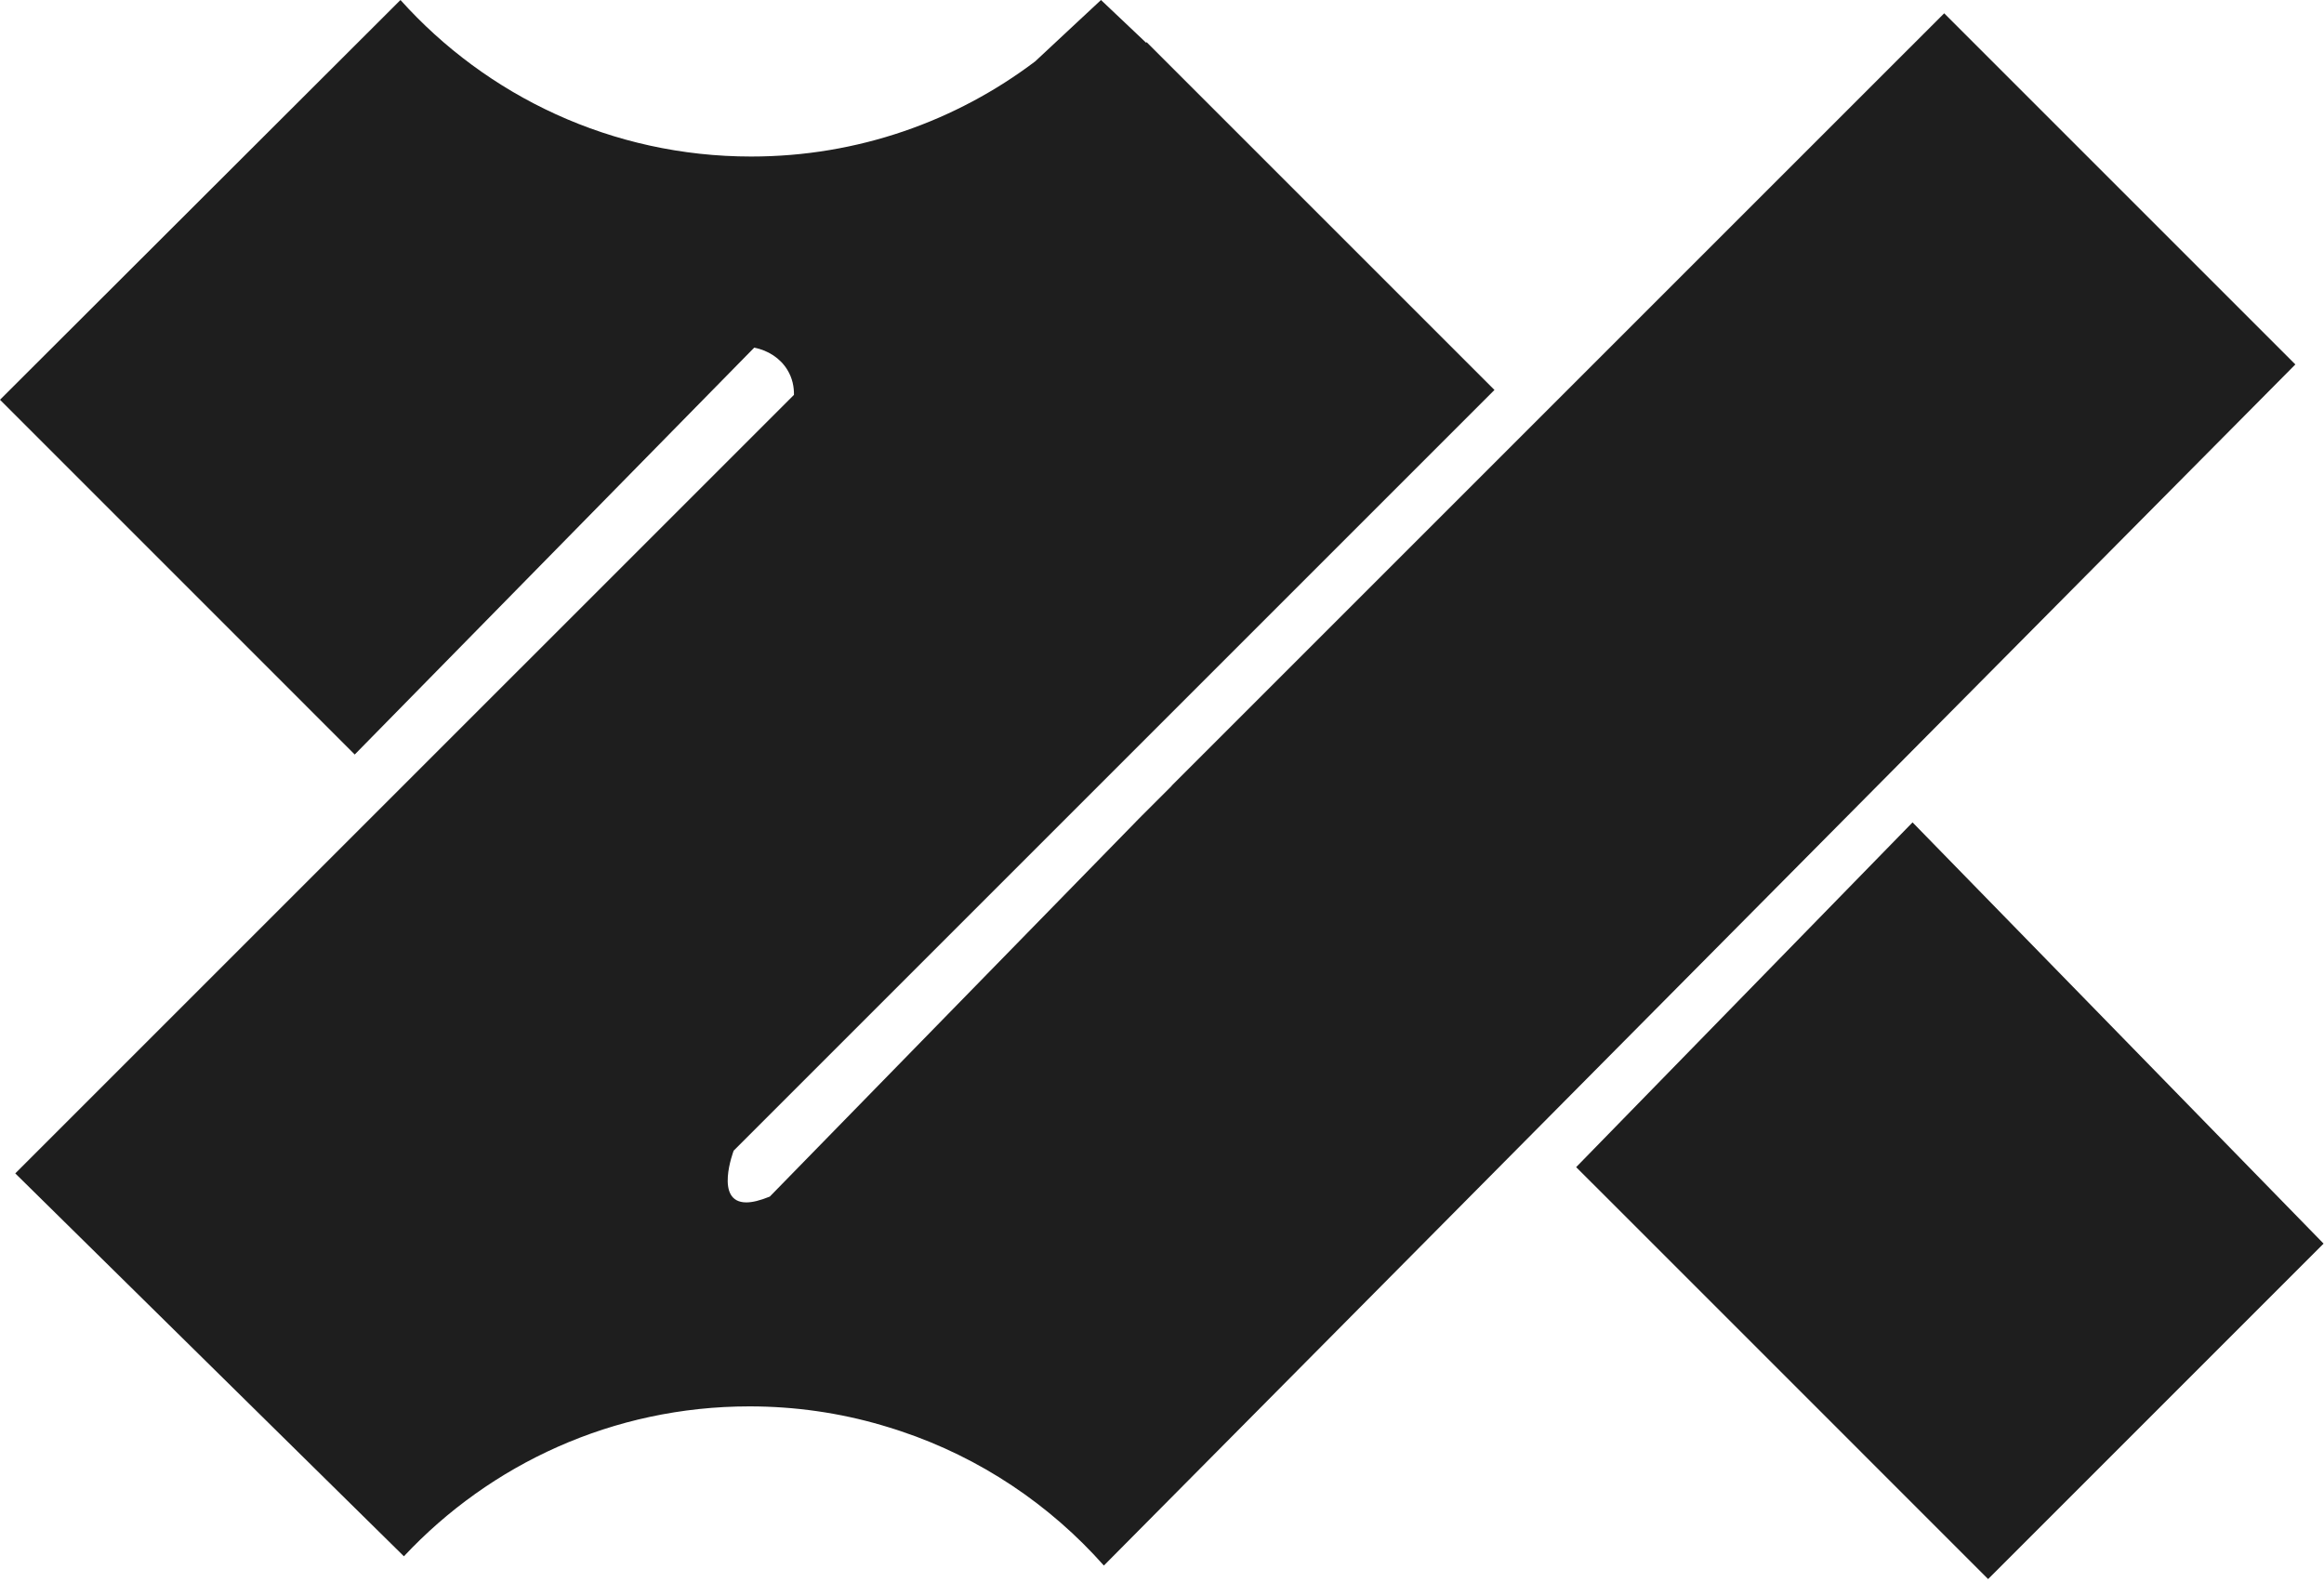 <svg width="379" height="258" viewBox="0 0 379 258" fill="none" xmlns="http://www.w3.org/2000/svg">
<g clip-path="url(#clip0_10_2)">
<path d="M378.93 202.83L324.23 257.54L324.15 257.47L265.41 198.72L257.04 190.36L311.9 134.13L378.93 202.83Z" fill="#1E1E1E"/>
<path d="M374.33 59.44L180.02 255.34C171.2 245.39 159.84 237.75 146.95 233.44C146.34 233.24 145.73 233.03 145.12 232.85C144.67 232.71 144.21 232.58 143.76 232.44C136.92 230.44 129.69 229.38 122.21 229.38C99.98 229.38 79.94 238.79 65.87 253.83L2.49 191.38L129.48 64.4C129.5 63.15 129.25 61.69 128.39 60.3C127.23 58.41 125.25 57.14 123 56.7L57.85 123.06L0 65.2L65.31 0C79.38 15.68 99.8 25.53 122.51 25.53C139.89 25.53 155.94 19.75 168.82 10.01L179.55 0L186.91 6.97L187 6.88L243.72 63.6L119.65 187.67C119.65 187.67 116.42 196.11 121.71 196.11C122.68 196.11 123.93 195.82 125.54 195.16L185.2 134.07L185.39 133.87L186.28 132.97L191.09 128.17L191.07 128.15L317.06 2.17L374.33 59.44Z" fill="#1E1E1E"/>
</g>
<defs>
<clipPath id="clip0_10_2">
<rect width="378.93" height="257.54" fill="white"/>
</clipPath>
</defs>
</svg>
